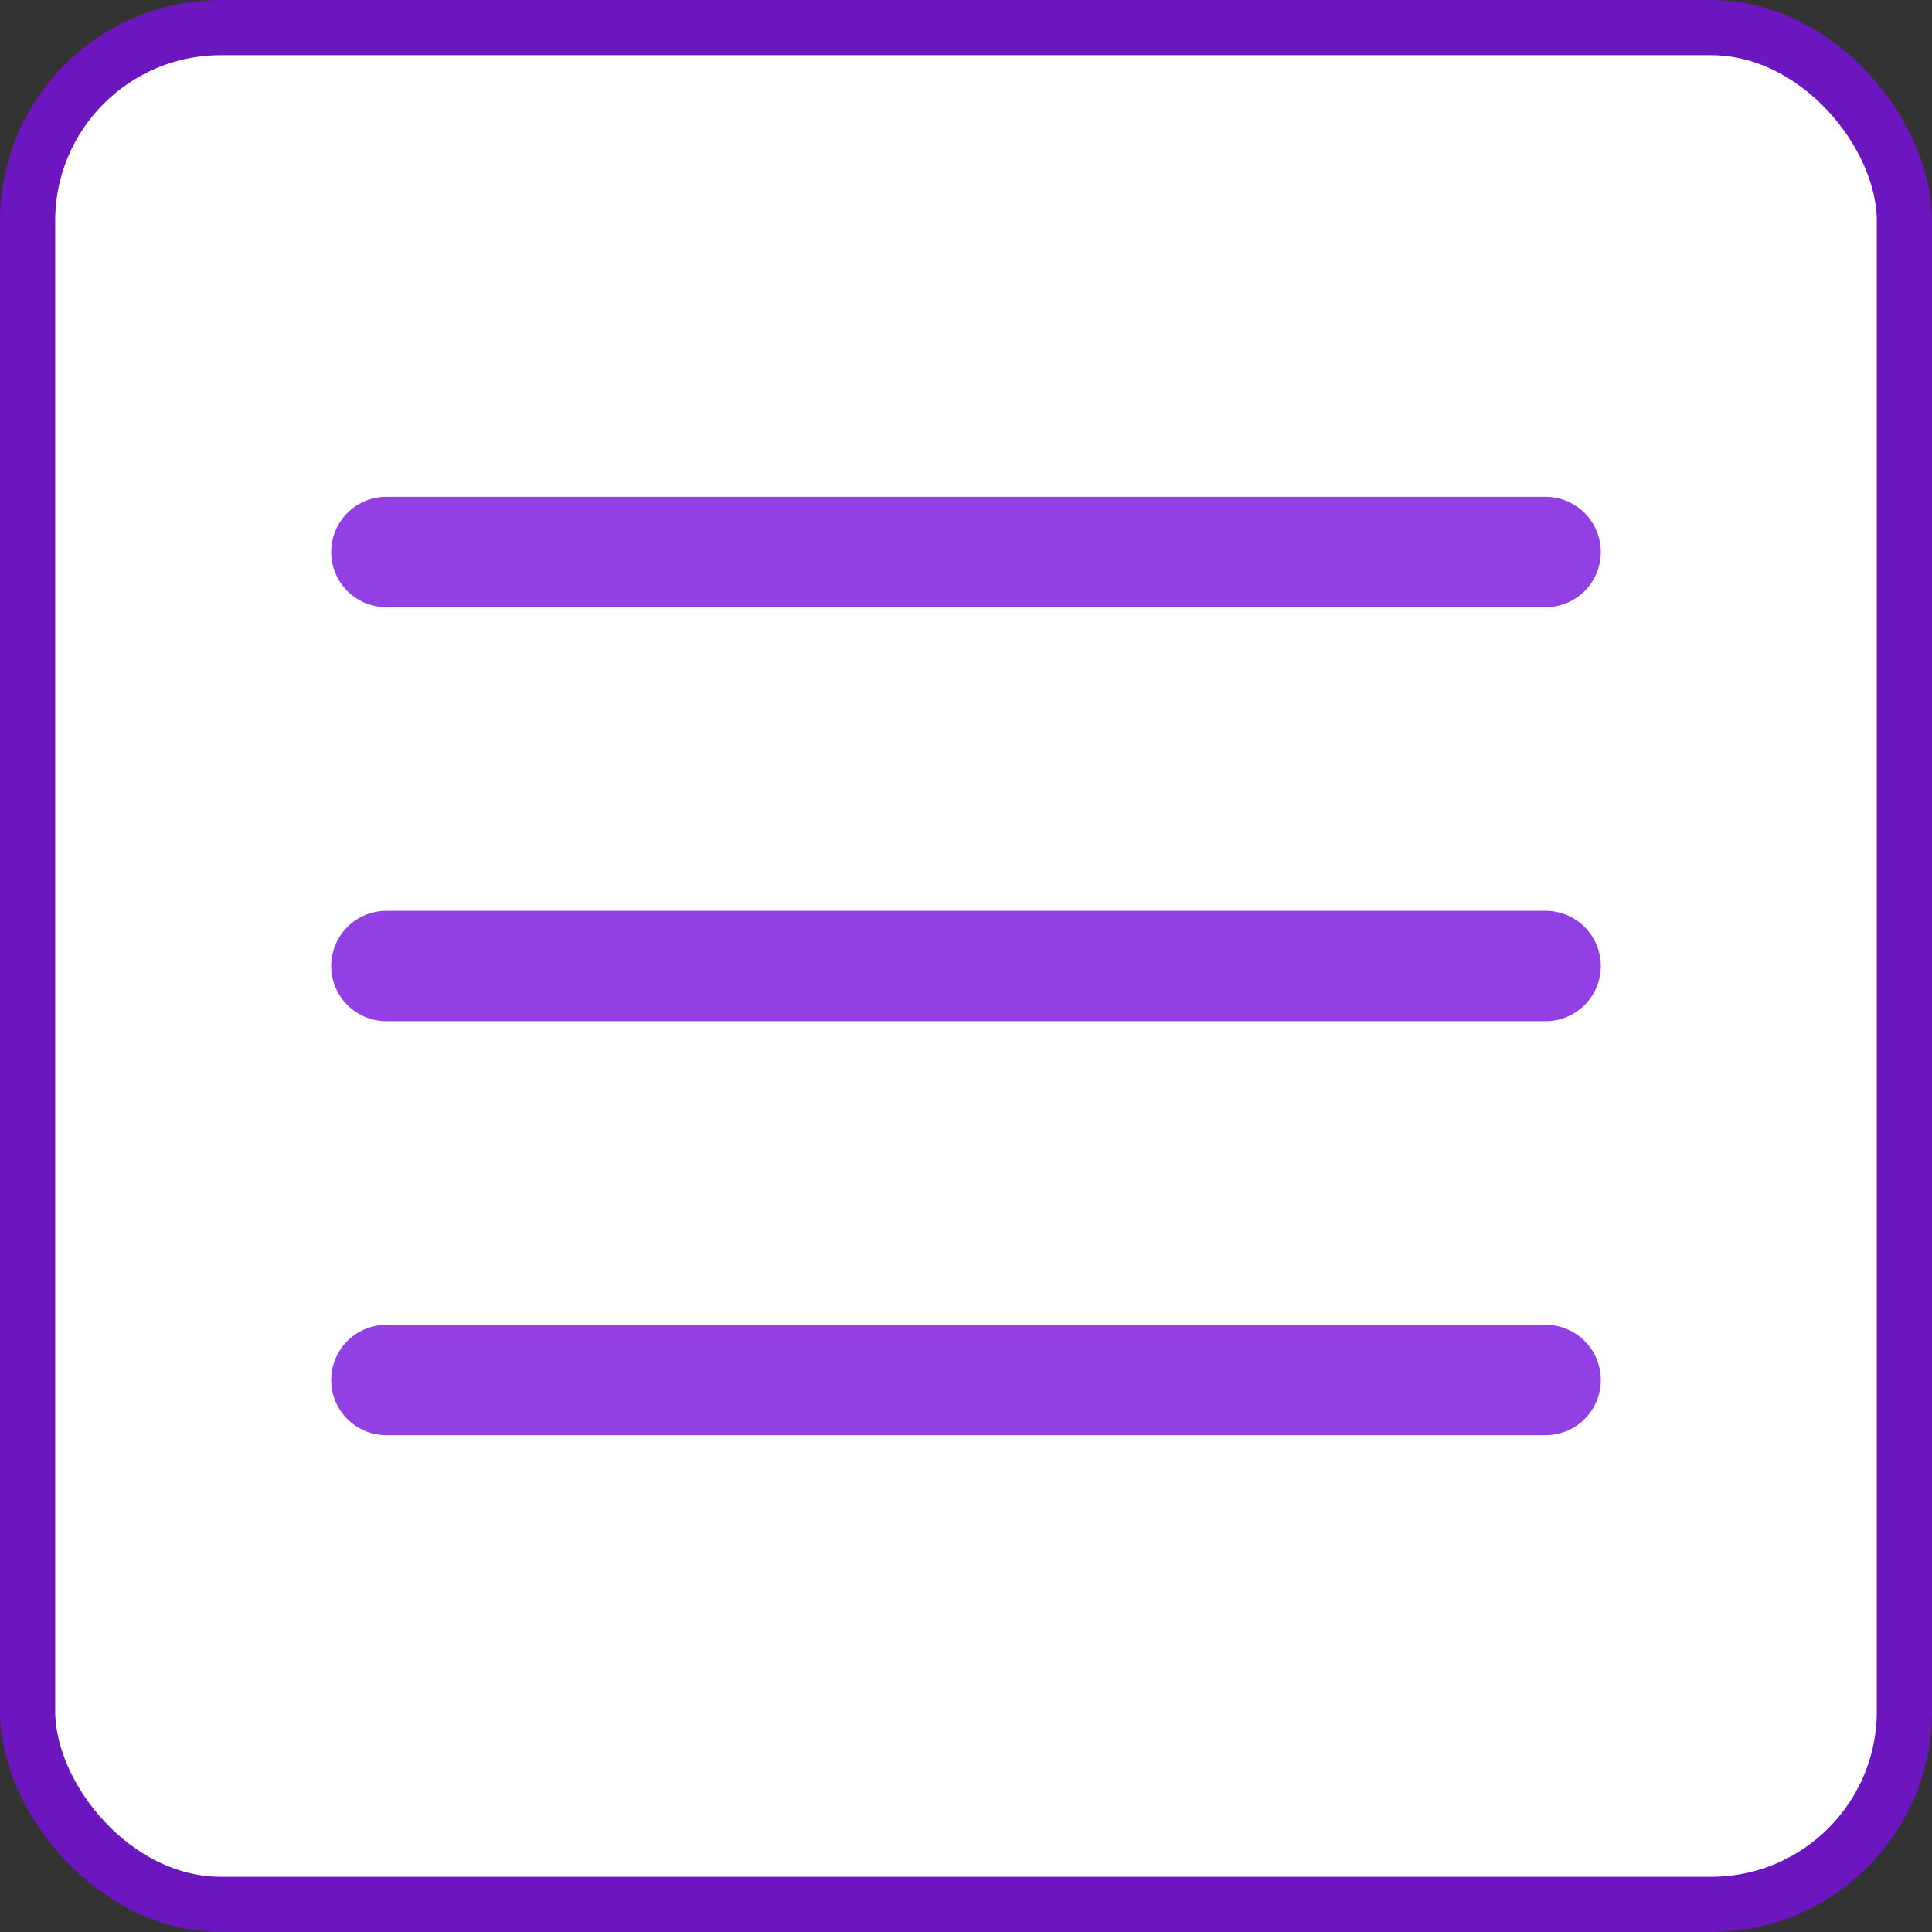 <svg width="35" height="35" viewBox="0 0 35 35" fill="none" xmlns="http://www.w3.org/2000/svg">
<rect x="0" y="0" width="35" height="35" fill="#333333" stroke="none"/>
<rect x="0.5" y="0.5" width="34" height="34" rx="3.5" fill="white" stroke="#6B16BE"/>
<path d="M7 10H28M7 17.5H28M7 25H28" stroke="#923FE3" stroke-width="2" stroke-linecap="round"/>
</svg>
